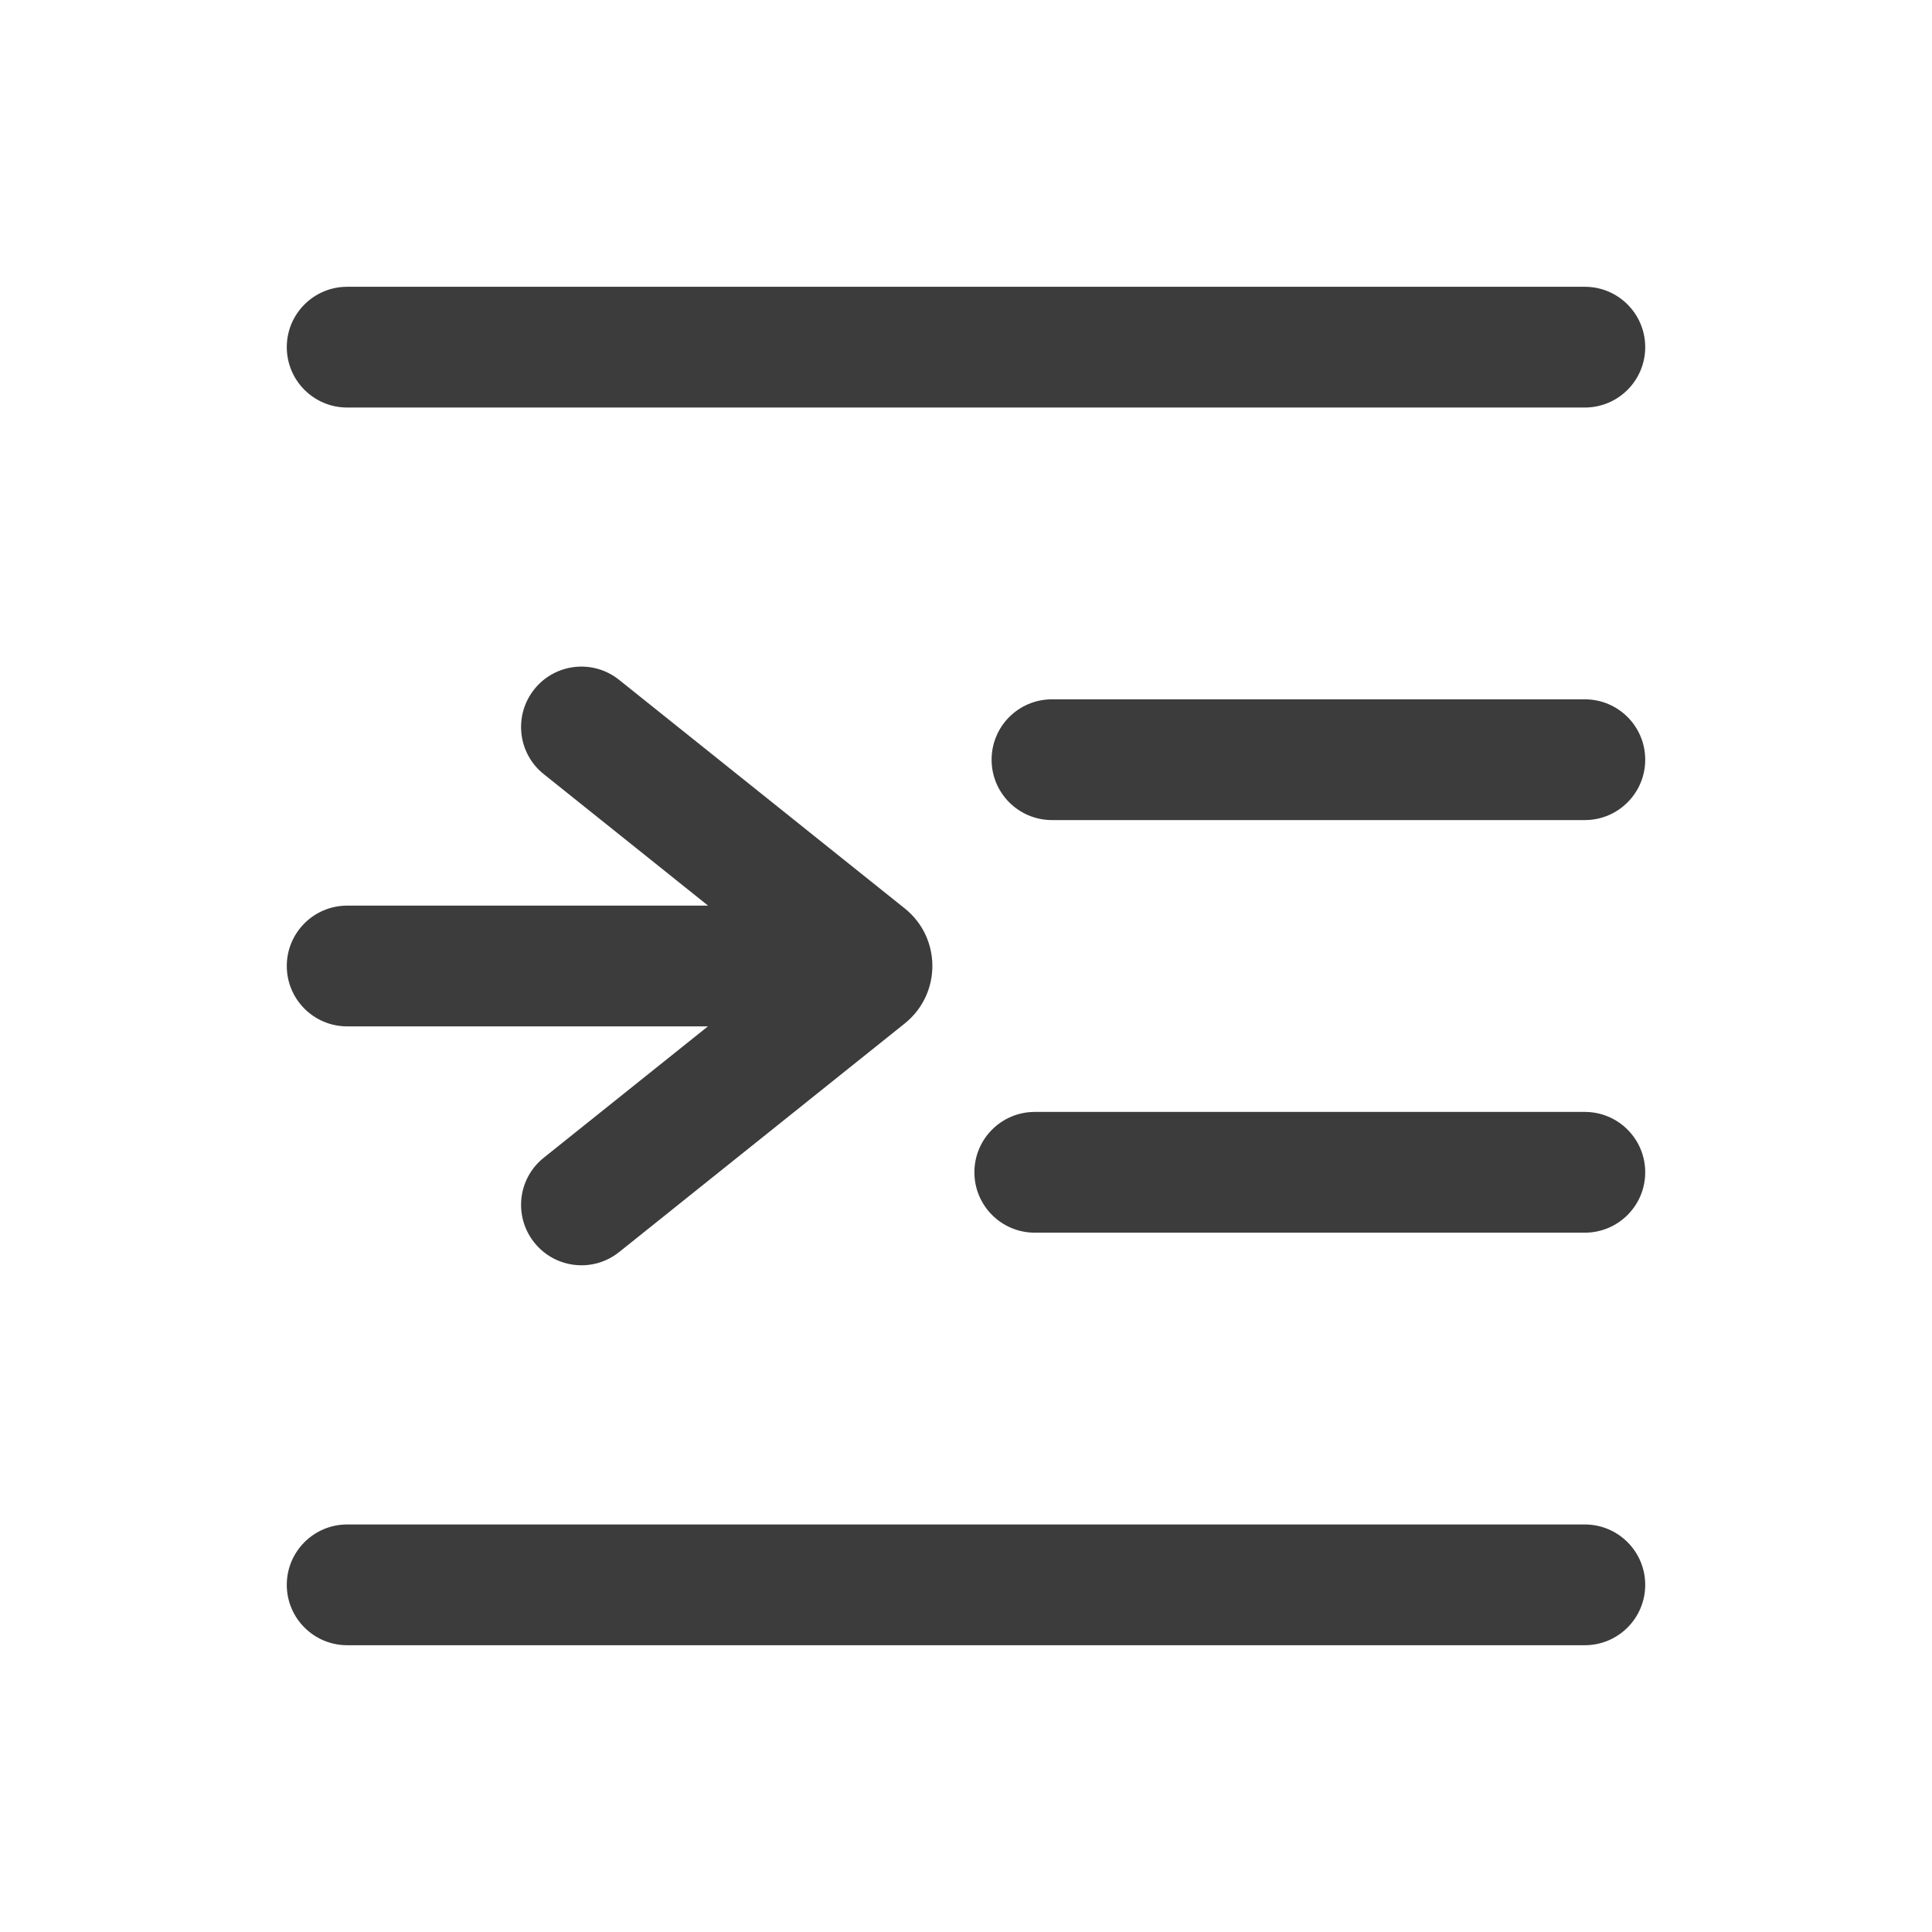 <svg width="32" height="32" viewBox="0 0 32 32" fill="none" xmlns="http://www.w3.org/2000/svg">
<path fill-rule="evenodd" clip-rule="evenodd" d="M4.75 5.75C4.75 5.197 5.198 4.75 5.75 4.75H26.25C26.802 4.75 27.25 5.197 27.25 5.75C27.25 6.302 26.802 6.75 26.25 6.75L5.75 6.75C5.198 6.75 4.75 6.302 4.75 5.75ZM16.139 19.417C16.139 18.864 16.587 18.417 17.139 18.417H26.25C26.802 18.417 27.25 18.864 27.25 19.417C27.25 19.969 26.802 20.417 26.25 20.417H17.139C16.587 20.417 16.139 19.969 16.139 19.417ZM17.424 11.583C16.871 11.583 16.424 12.03 16.424 12.583C16.424 13.135 16.871 13.583 17.424 13.583H26.25C26.802 13.583 27.25 13.135 27.25 12.583C27.25 12.03 26.802 11.583 26.25 11.583H17.424ZM4.75 26.25C4.75 25.698 5.198 25.25 5.75 25.25L26.25 25.25C26.802 25.25 27.25 25.698 27.25 26.25C27.25 26.802 26.802 27.25 26.25 27.25L5.75 27.25C5.198 27.25 4.75 26.802 4.75 26.25ZM9.006 12.822C8.574 12.477 8.505 11.848 8.85 11.416C9.195 10.985 9.824 10.915 10.255 11.261L14.984 15.045C15.596 15.534 15.596 16.464 14.984 16.953L10.255 20.738C9.824 21.083 9.195 21.013 8.85 20.581C8.505 20.15 8.574 19.521 9.006 19.176L11.725 17L5.75 17C5.198 17 4.75 16.552 4.75 16C4.75 15.448 5.198 15 5.75 15L11.728 15L9.006 12.822Z" fill="#3C3C3C"/>
</svg>
